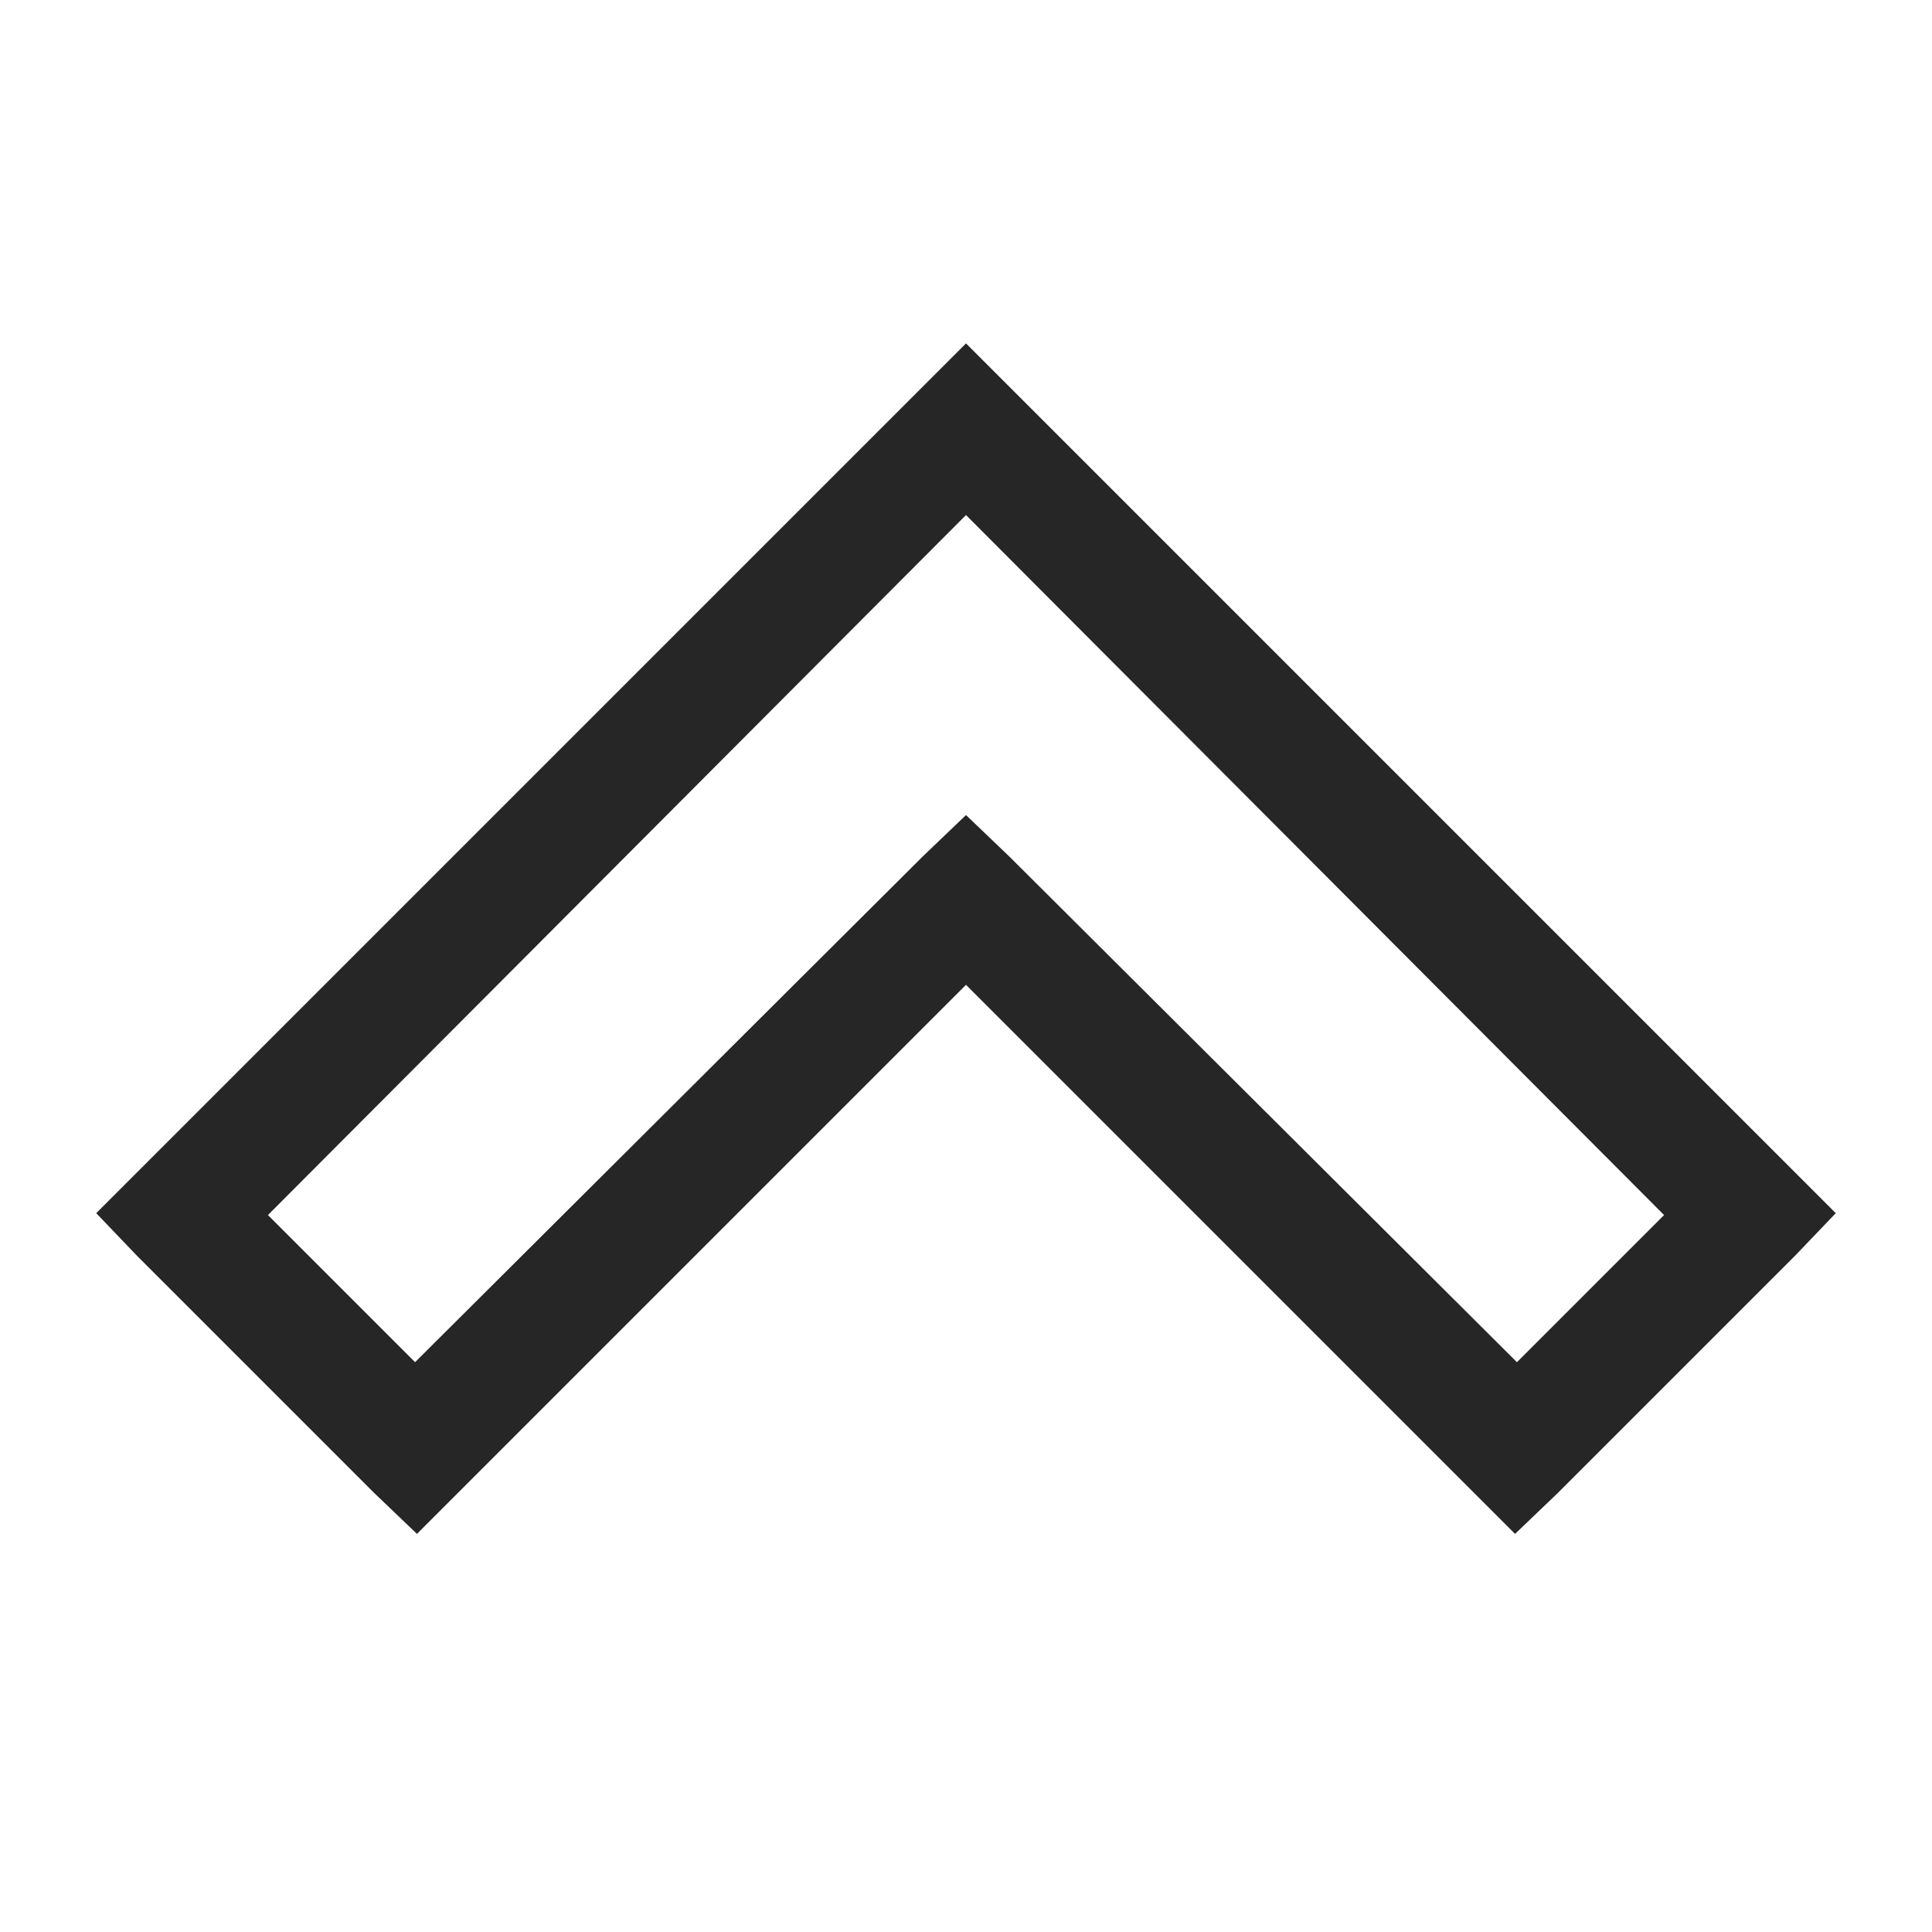 <?xml version="1.0" encoding="UTF-8"?>
<svg xmlns="http://www.w3.org/2000/svg" xmlns:xlink="http://www.w3.org/1999/xlink" viewBox="0 0 32 32" version="1.1" fill="#262626"><g id="surface1" fill="#262626"><path style=" " d="M 16 5.688 L 1.594 20.094 L 2.281 20.812 L 6.188 24.719 L 6.906 25.406 L 16 16.312 L 25.094 25.406 L 25.812 24.719 L 29.719 20.812 L 30.406 20.094 Z M 16 8.531 L 27.562 20.125 L 25.125 22.562 L 16.719 14.188 L 16 13.5 L 15.281 14.188 L 6.875 22.562 L 4.438 20.125 Z " fill="#262626"/></g></svg>
